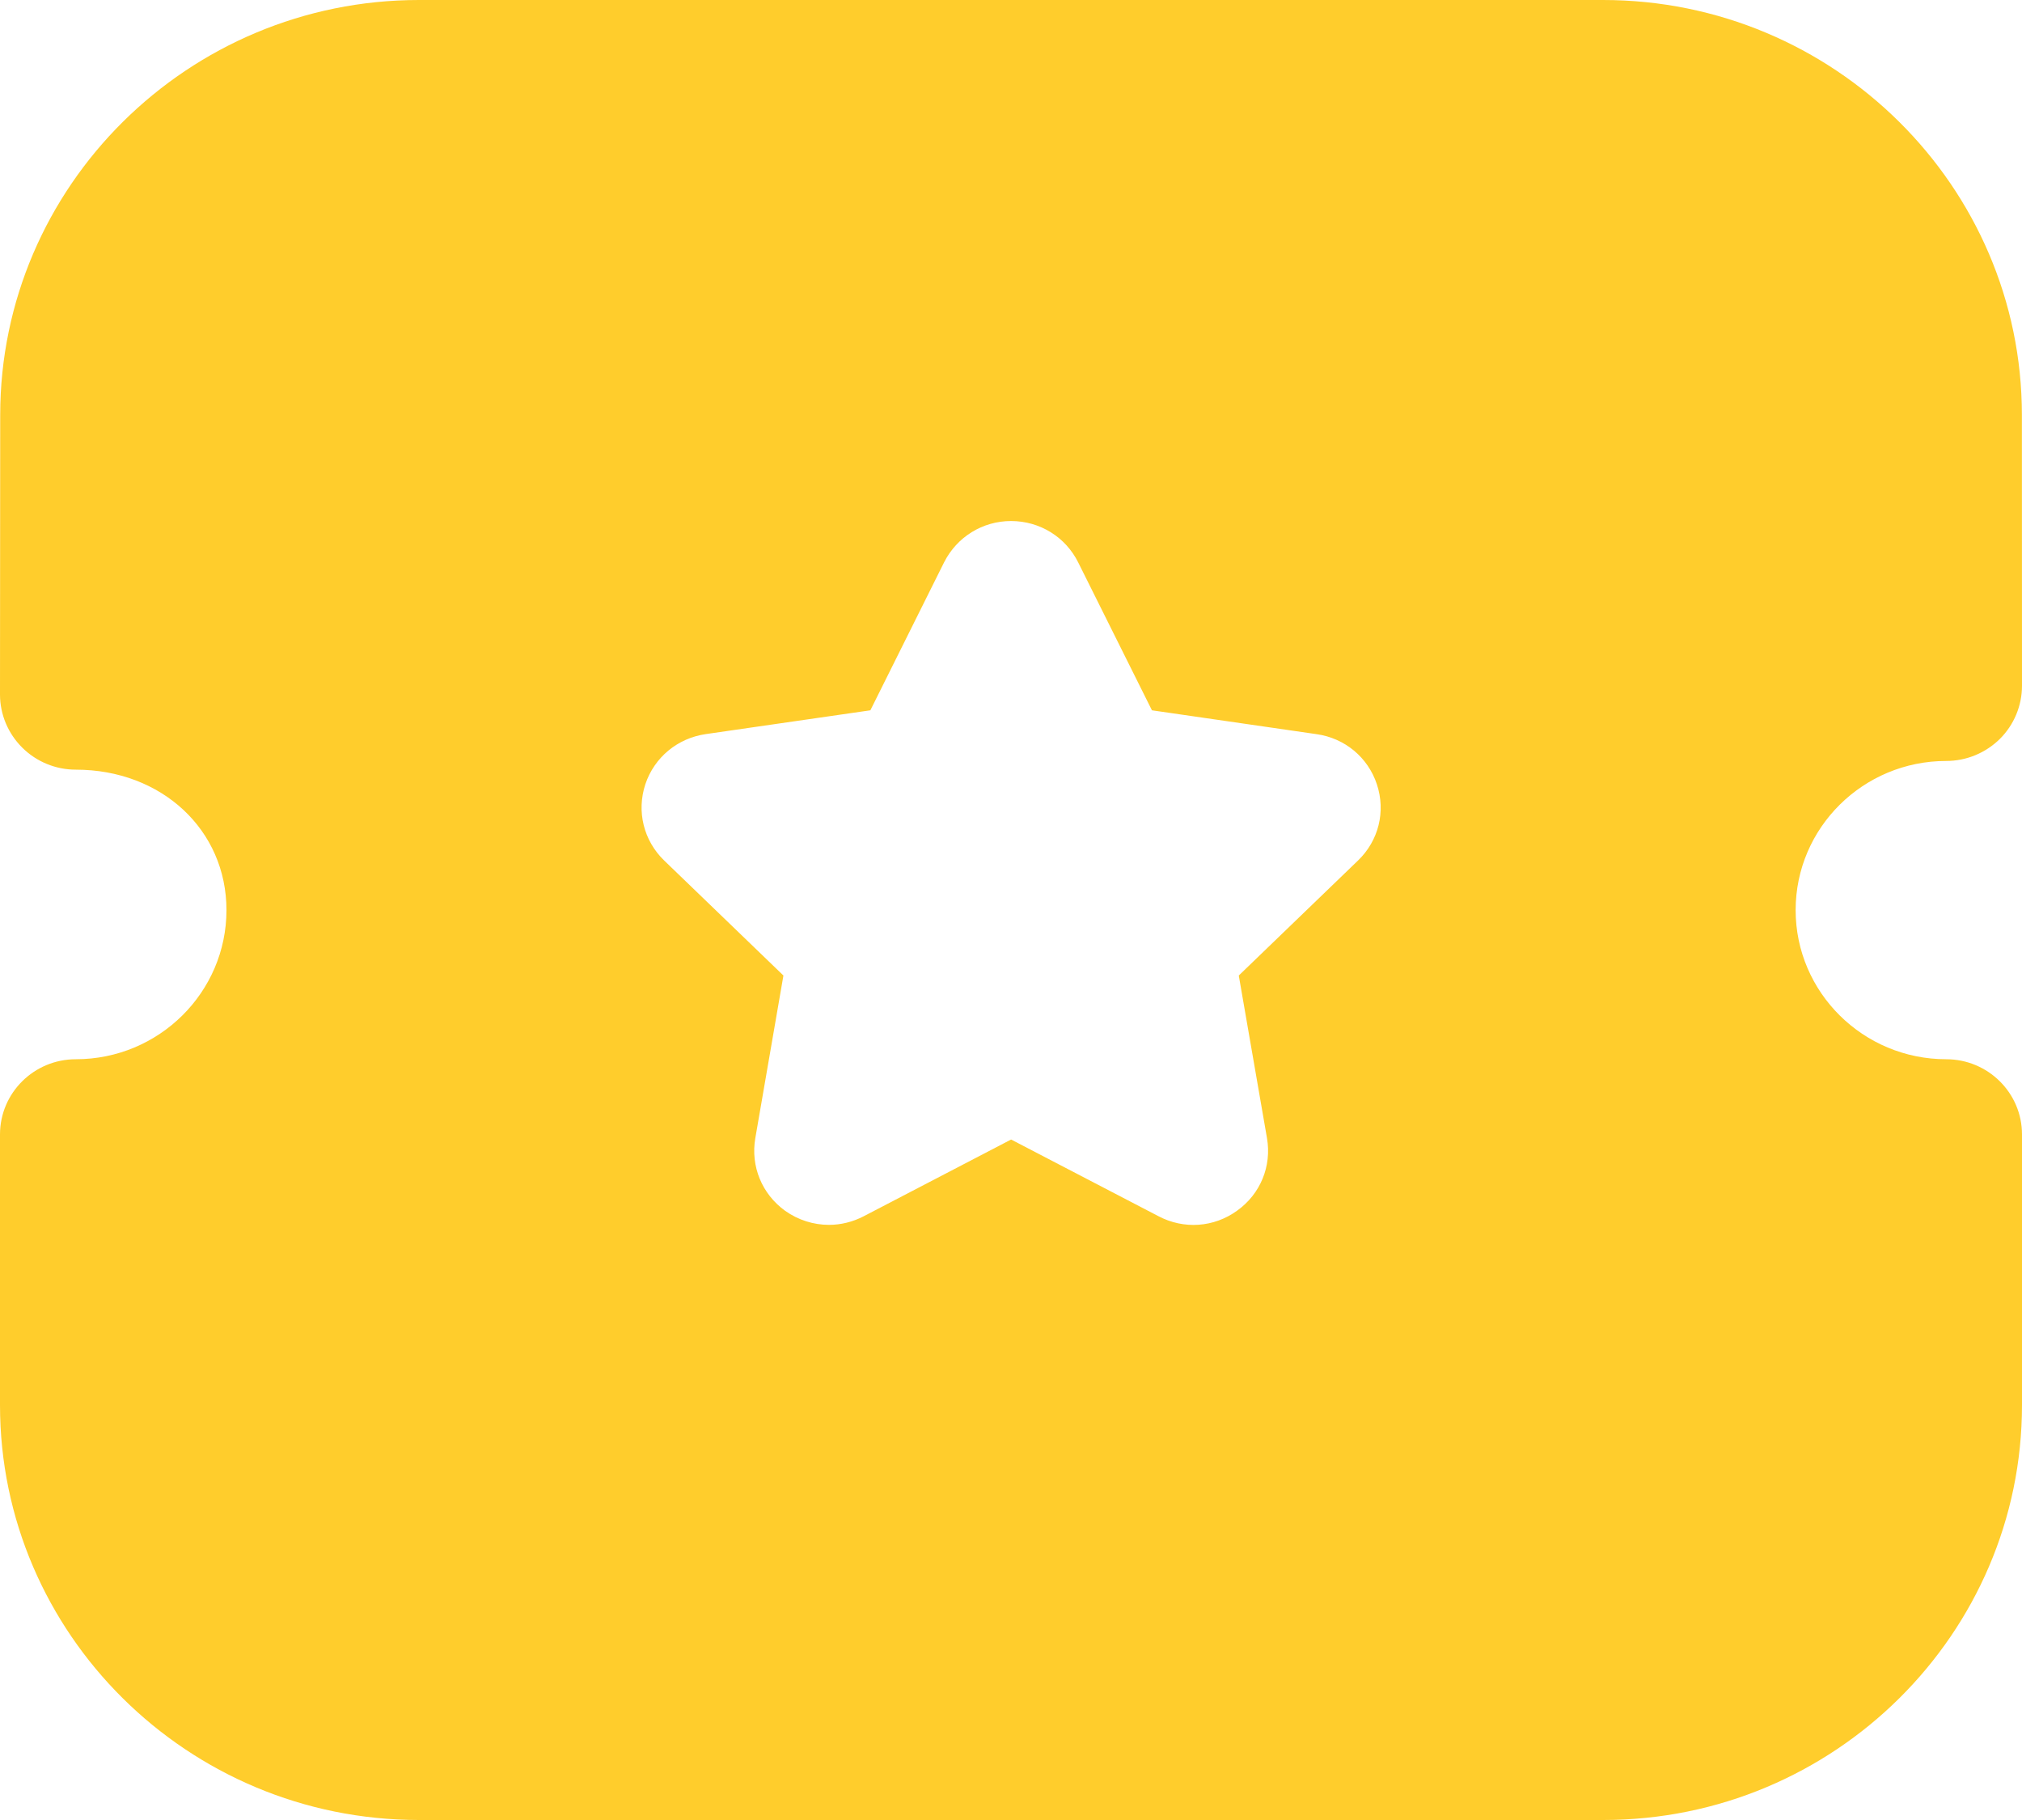 <svg width="20" height="18" viewBox="0 0 20 18" fill="none" xmlns="http://www.w3.org/2000/svg">
<path fill-rule="evenodd" clip-rule="evenodd" d="M17.761 9.001C17.761 9.814 18.429 10.476 19.25 10.476C19.664 10.476 20 10.809 20 11.22V13.896C20 16.159 18.142 18 15.858 18H4.143C1.859 18 0 16.159 0 13.896V11.22C0 10.809 0.336 10.476 0.75 10.476C1.572 10.476 2.24 9.814 2.24 9.001C2.24 8.208 1.599 7.612 0.75 7.612C0.551 7.612 0.361 7.534 0.22 7.394C0.079 7.254 0 7.065 0 6.869L0.002 4.105C0.002 1.842 1.86 0 4.144 0H15.856C18.14 0 19.999 1.842 19.999 4.105L20 6.782C20 6.979 19.921 7.169 19.781 7.308C19.64 7.447 19.45 7.526 19.25 7.526C18.429 7.526 17.761 8.187 17.761 9.001ZM12.253 9.648L13.432 8.511C13.637 8.314 13.708 8.025 13.619 7.757C13.531 7.49 13.301 7.3 13.023 7.261L11.394 7.025L10.665 5.563C10.54 5.311 10.286 5.154 10.003 5.153H10.001C9.719 5.153 9.465 5.31 9.338 5.562L8.609 7.025L6.983 7.26C6.702 7.3 6.472 7.49 6.383 7.757C6.295 8.025 6.366 8.314 6.57 8.511L7.749 9.648L7.471 11.256C7.423 11.534 7.536 11.809 7.766 11.975C7.896 12.067 8.047 12.114 8.2 12.114C8.317 12.114 8.435 12.085 8.543 12.029L10.001 11.27L11.456 12.027C11.708 12.161 12.007 12.14 12.236 11.974C12.467 11.809 12.58 11.534 12.532 11.256L12.253 9.648Z" fill="#FFCD2C"/>
</svg>
